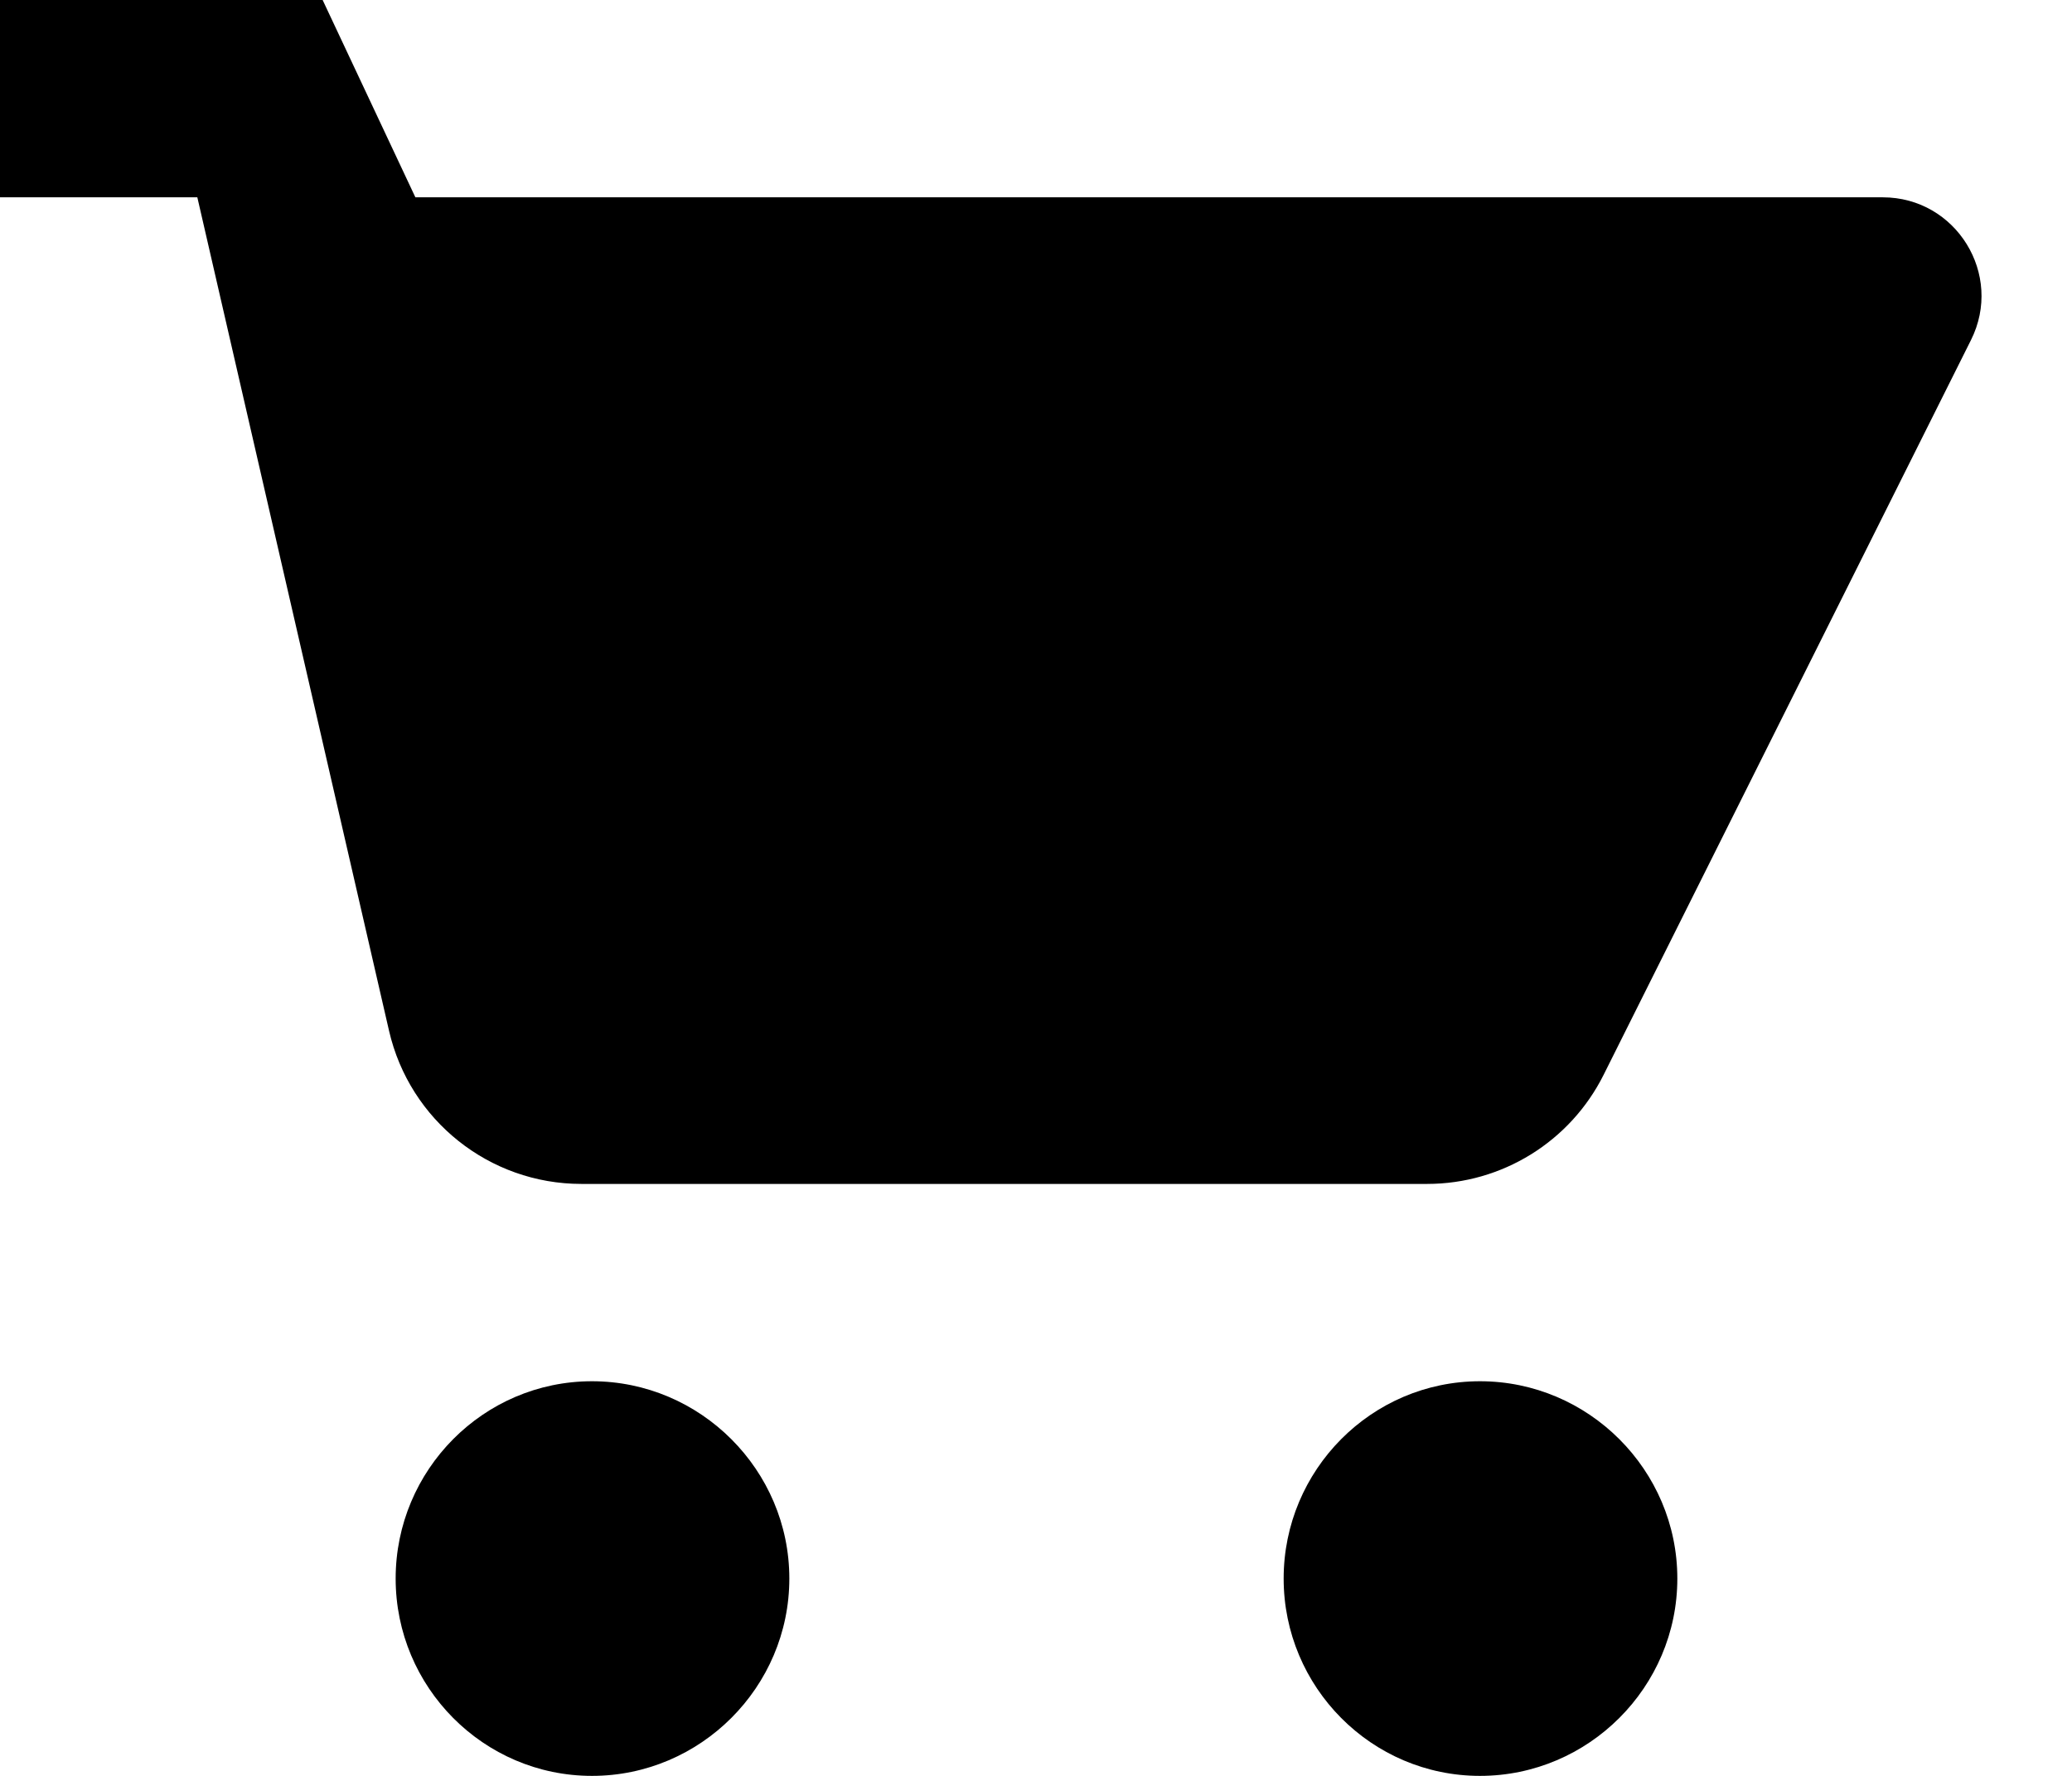 <svg width="21" height="18" viewBox="0 0 21 18" fill="none" xmlns="http://www.w3.org/2000/svg">
<path d="M4.01 16C4.01 14.9 4.9 14 6 14C7.1 14 8 14.9 8 16C8 17.1 7.1 18 6 18C4.9 18 4.01 17.1 4.01 16Z" fill="black"/>
<path d="M0 2V0H3.27L4.21 2H19.082C19.825 2 20.309 2.782 19.976 3.447L16.253 10.894C15.914 11.572 15.222 12 14.464 12H5.892C4.96 12 4.152 11.356 3.943 10.448L2 2H0Z" fill="black"/>
<path d="M13.01 16C13.01 14.9 13.9 14 15 14C16.1 14 17 14.9 17 16C17 17.1 16.1 18 15 18C13.9 18 13.01 17.1 13.01 16Z" fill="black"/>
</svg>
